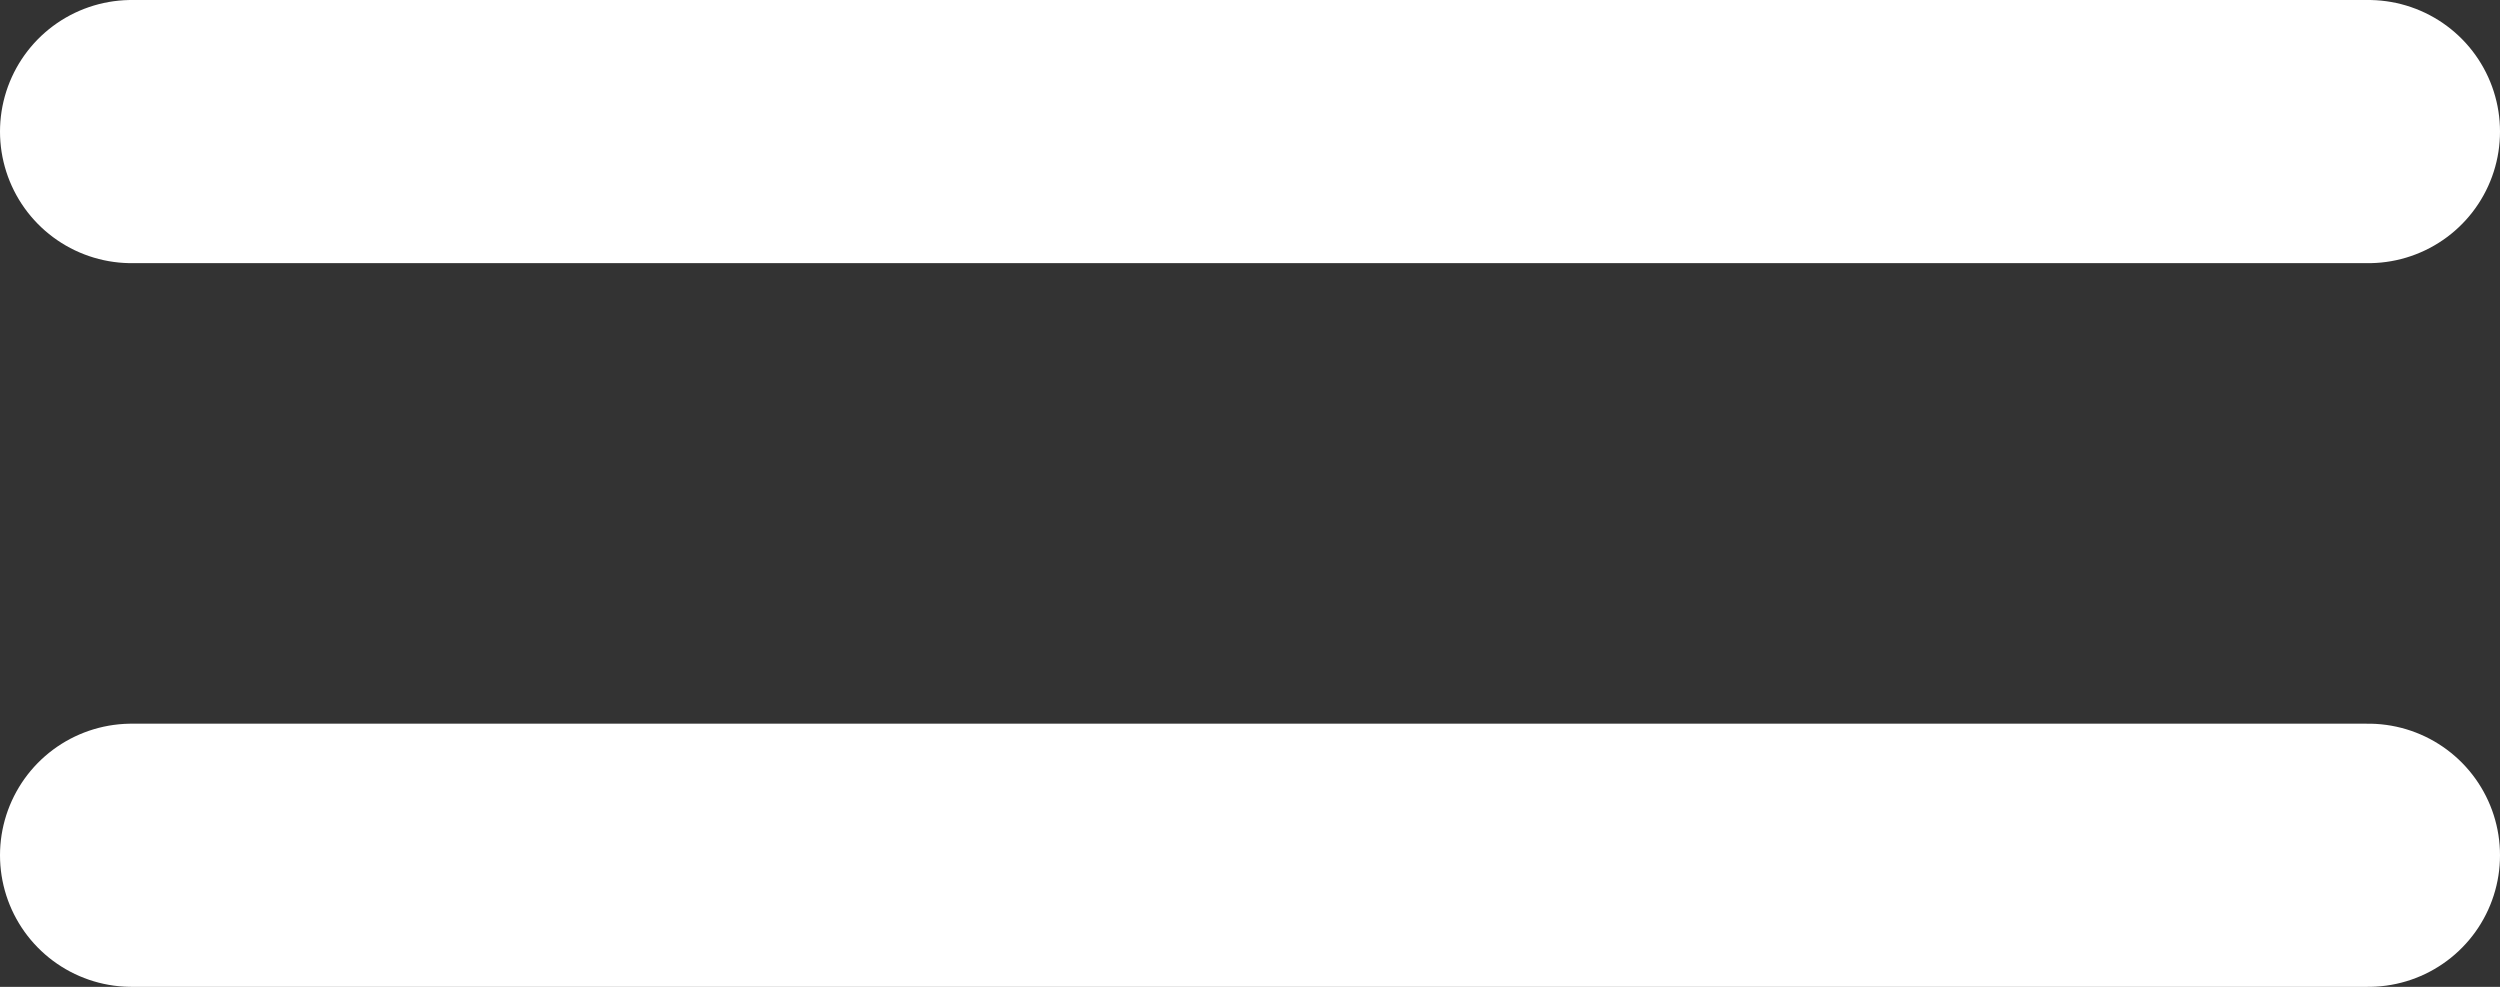 <?xml version="1.0" encoding="UTF-8"?>
<svg width="38px" height="15px" viewBox="0 0 38 15" version="1.1" xmlns="http://www.w3.org/2000/svg" xmlns:xlink="http://www.w3.org/1999/xlink">
    <rect x="0" y="0" width="38" height="15" fill="#333333" stroke="none"/>
    <!-- Generator: Sketch 51 (57462) - http://www.bohemiancoding.com/sketch -->
    <title>Group 2</title>
    <desc>Created with Sketch.</desc>
    <defs></defs>
    <g id="Home" stroke="none" stroke-width="1" fill="none" fill-rule="evenodd" stroke-linecap="round">
        <g id="Mobile-Portrait" transform="translate(-269, -28)" stroke="#FFFFFF" stroke-width="4">
            <g id="Group-2" transform="translate(271, 29)">
                <path d="M34,1 L5.68434189e-14,1" id="Line-2"></path>
                <path d="M34,12 L5.68434189e-14,12" id="Line-2-Copy"></path>
            </g>
        </g>
    </g>
</svg>